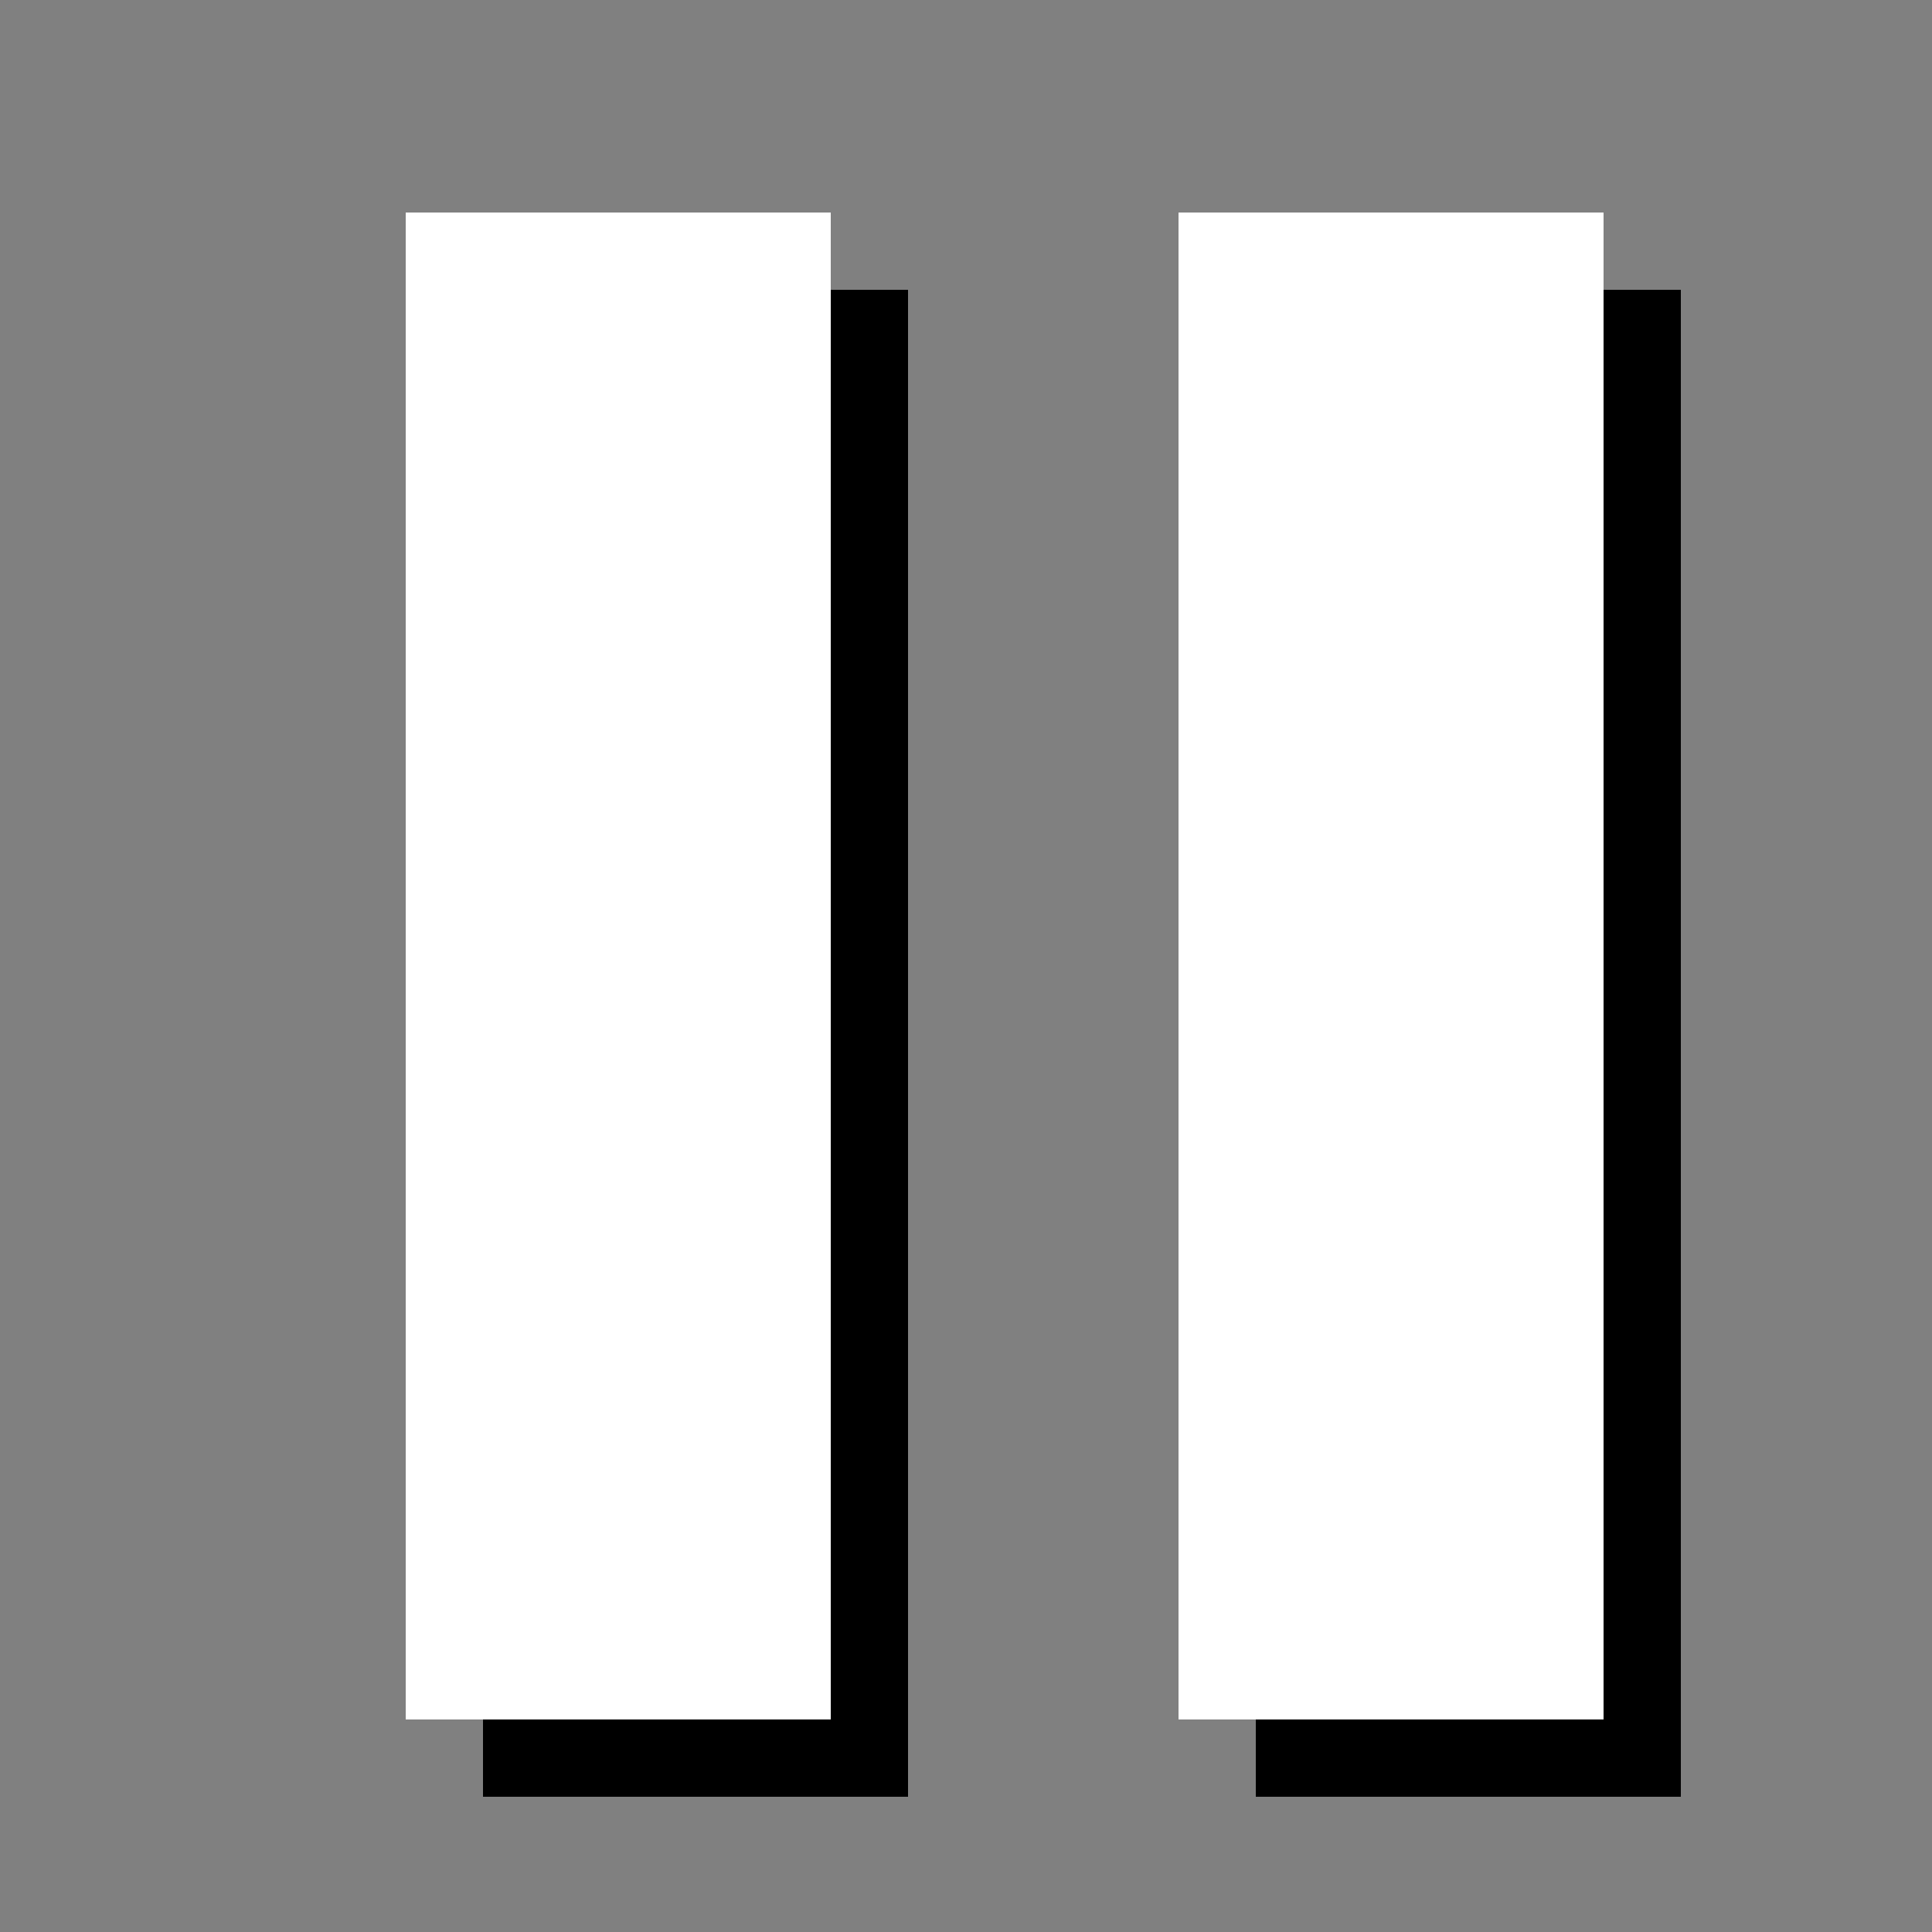 <?xml version="1.0" encoding="utf-8"?>
<!-- Generator: Adobe Illustrator 21.1.0, SVG Export Plug-In . SVG Version: 6.00 Build 0)  -->
<svg version="1.1" id="Layer_1" xmlns="http://www.w3.org/2000/svg" xmlns:xlink="http://www.w3.org/1999/xlink" x="0px" y="0px"
	 viewBox="0 0 50 50" style="enable-background:new 0 0 50 50;" xml:space="preserve">
<rect x="0" y="0" width="50" height="50" fill="#808080" stroke="none"/>
<style type="text/css">
	.st0{fill:#FFFFFF;}
</style>
<rect x="12.5" y="7.5" width="11" height="39"/>
<rect x="32.5" y="7.5" width="11" height="39"/>
<rect x="30.5" y="5.5" class="st0" width="11" height="39"/>
<rect x="10.5" y="5.5" class="st0" width="11" height="39"/>
</svg>

